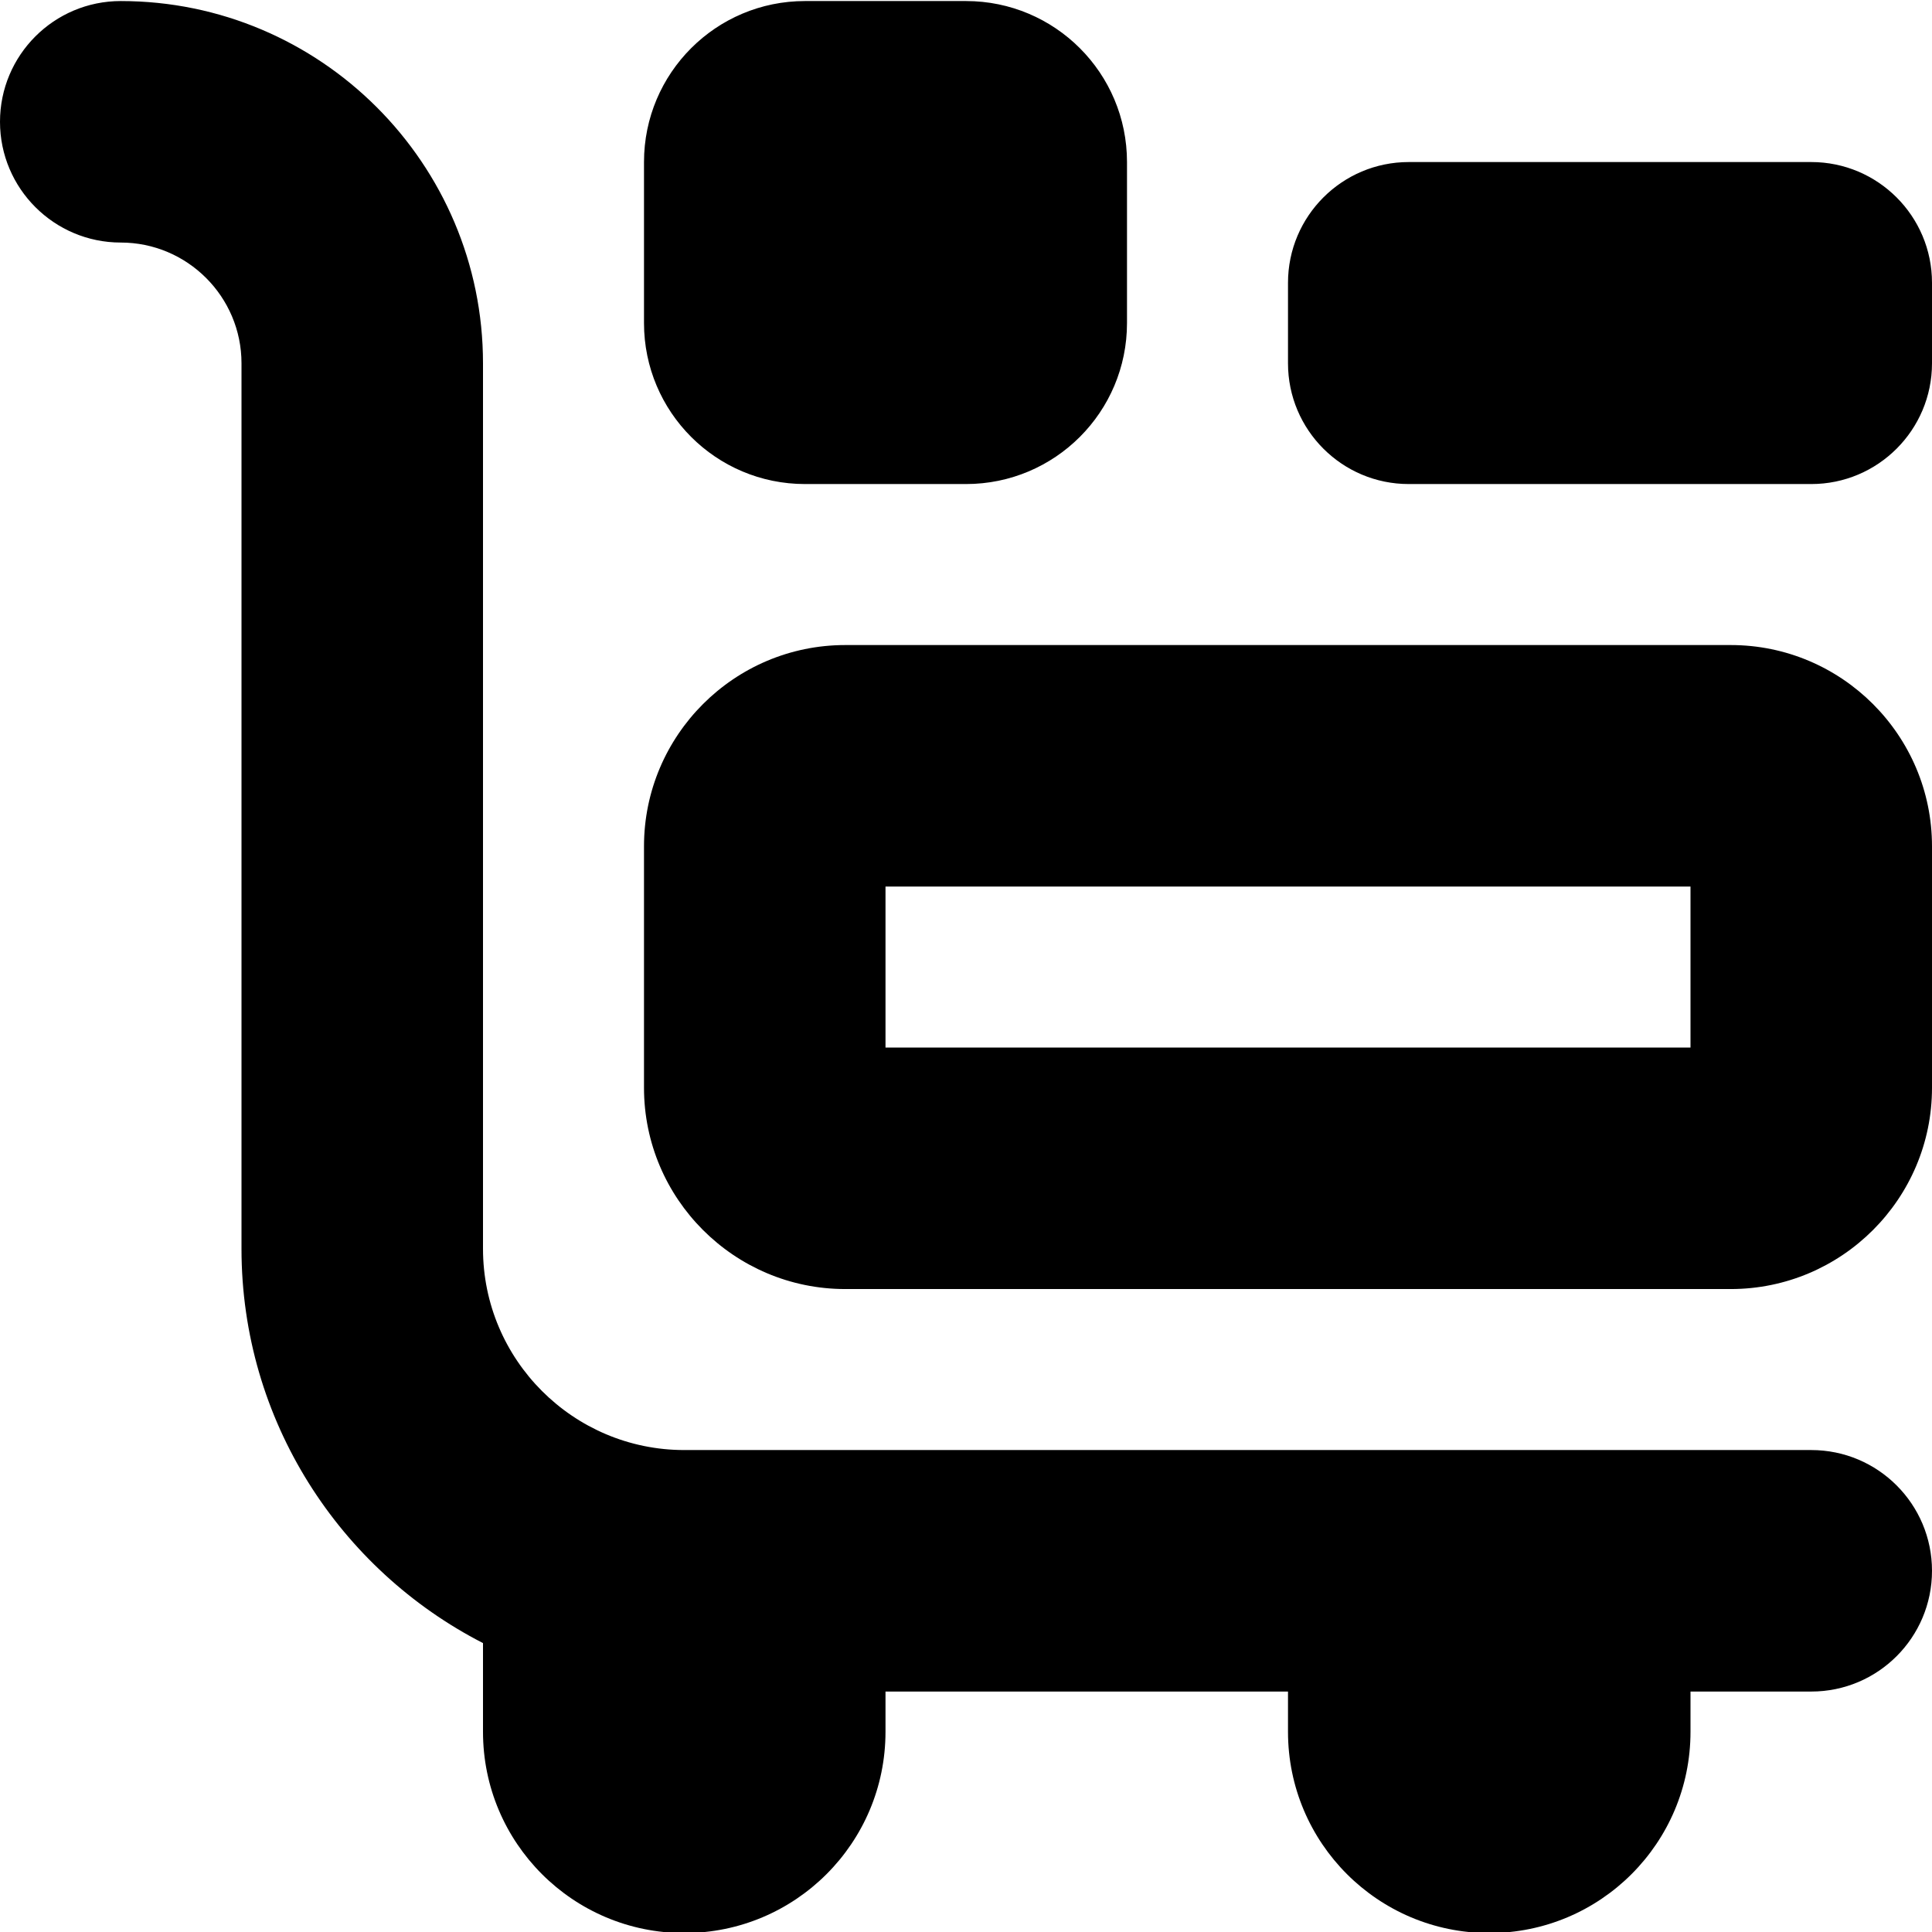 <?xml version="1.0" encoding="UTF-8"?>
<svg xmlns="http://www.w3.org/2000/svg" id="Layer_1" data-name="Layer 1" viewBox="0 0 24 24">
  <path d="m24,19.513c0,.828-.671,1.5-1.5,1.5h-1.5v.5c0,1.381-1.119,2.5-2.5,2.5s-2.5-1.119-2.5-2.5v-.5h-5v.5c0,1.381-1.119,2.5-2.5,2.5s-2.5-1.119-2.5-2.5v-1.102c-1.779-.912-3-2.765-3-4.898V4.513c0-.827-.673-1.5-1.5-1.5s-1.5-.672-1.5-1.5S.671.013,1.5.013C3.981.013,6,2.031,6,4.513v11c0,1.379,1.122,2.5,2.5,2.5h14c.829,0,1.5.672,1.5,1.5Zm0-9v3c0,1.379-1.122,2.5-2.5,2.5h-11c-1.378,0-2.5-1.121-2.5-2.5v-3c0-1.379,1.122-2.5,2.5-2.5h11c1.378,0,2.5,1.121,2.5,2.5Zm-3,.5h-10v2h10v-2Zm-11-5h2c1.105,0,2-.895,2-2v-2C14,.908,13.105.013,12,.013h-2c-1.105,0-2,.895-2,2v2c0,1.105.895,2,2,2Zm12.5-4h-5c-.828,0-1.5.672-1.5,1.5v1c0,.828.672,1.5,1.5,1.5h5c.828,0,1.5-.672,1.5-1.5v-1c0-.828-.672-1.5-1.5-1.5Z"/>
</svg>
